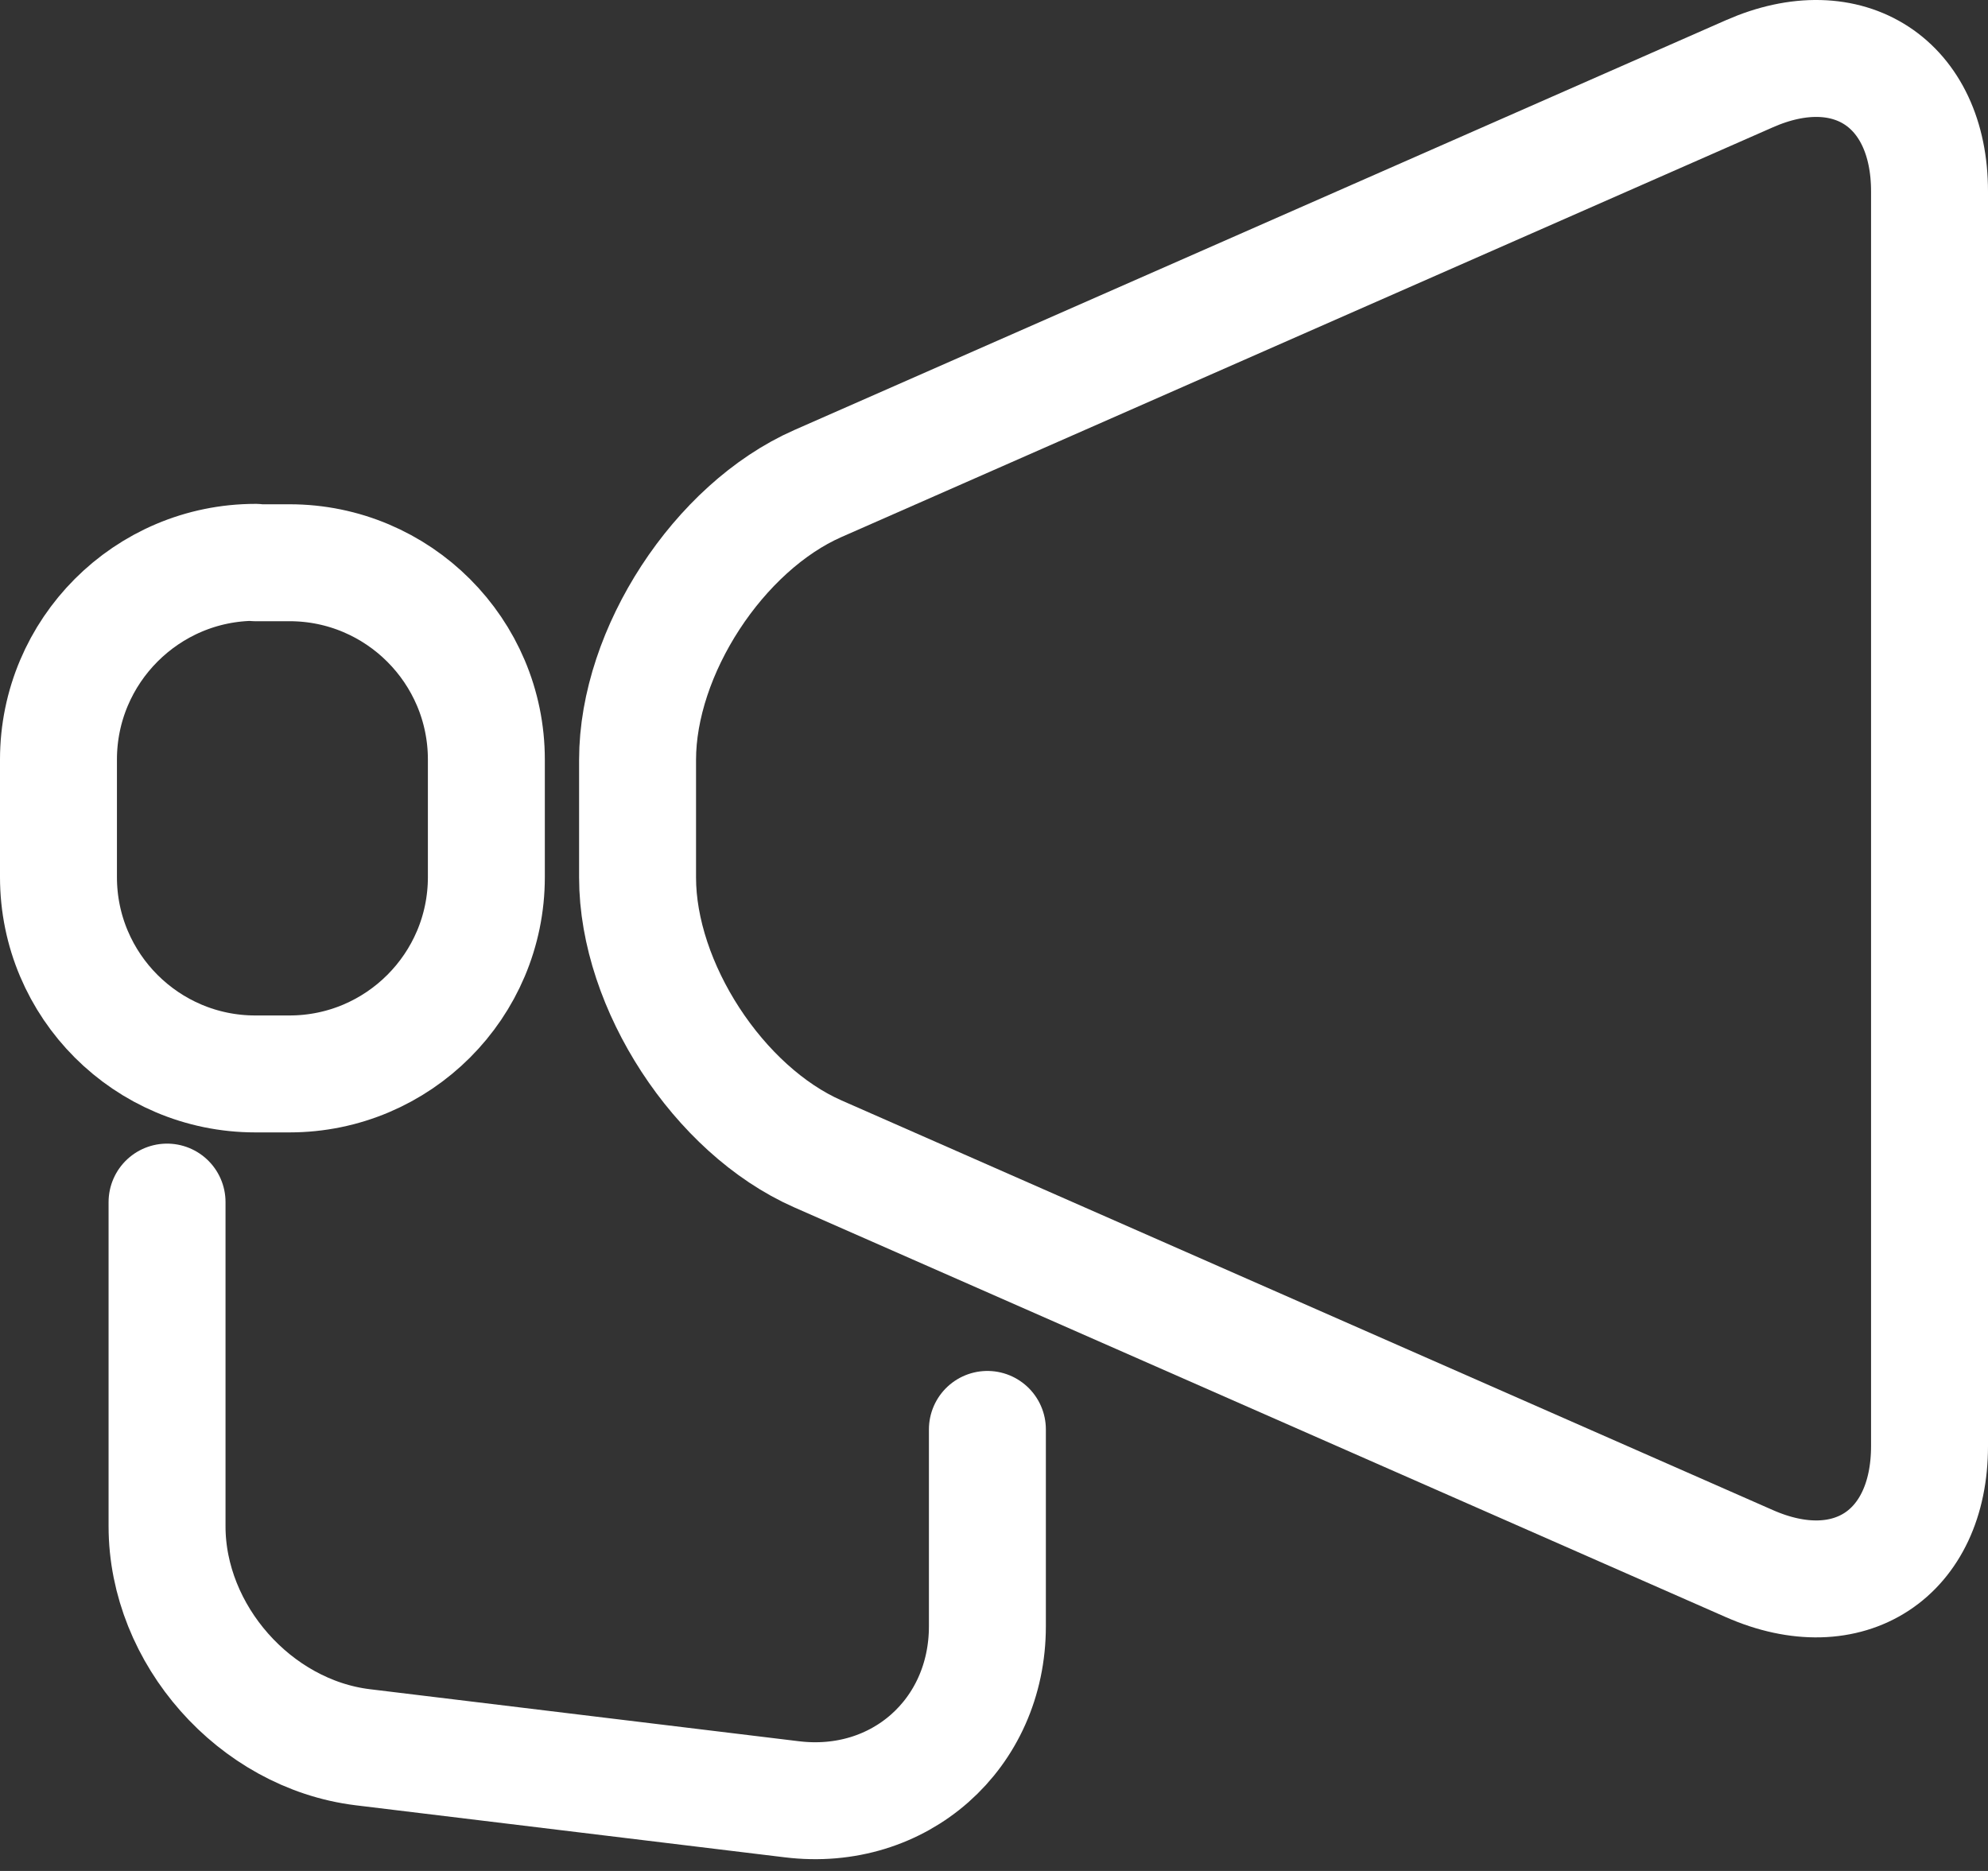 <svg width="34" height="32" viewBox="0 0 34 32" fill="none" xmlns="http://www.w3.org/2000/svg">
<rect x="0" y="0" width="34" height="32" fill="#333333" stroke="none"/>
<path d="M4.366 9.625H4.952C6.809 9.625 8.318 11.134 8.318 12.991V15.002C8.318 16.859 6.809 18.368 4.952 18.368H4.366C2.509 18.368 1 16.859 1 15.002V12.991C1 11.134 2.509 9.618 4.372 9.618L4.366 9.625Z" stroke="white" stroke-width="2" stroke-linecap="round" stroke-linejoin="round"/>
<path d="M33 3.274C33 1.423 31.614 0.514 29.918 1.262L13.986 8.271C12.29 9.019 10.904 11.146 10.904 12.997V15.008C10.904 16.859 12.29 18.987 13.986 19.735L29.918 26.743C31.614 27.491 33 26.582 33 24.732V3.274Z" stroke="white" stroke-width="2" stroke-linecap="round" stroke-linejoin="round"/>
<path d="M2.857 20.56V26.105C2.857 27.956 4.359 29.658 6.203 29.884L13.541 30.774C15.378 30.999 16.887 29.665 16.887 27.814V24.448" stroke="white" stroke-width="2" stroke-linecap="round" stroke-linejoin="round"/>
</svg>
